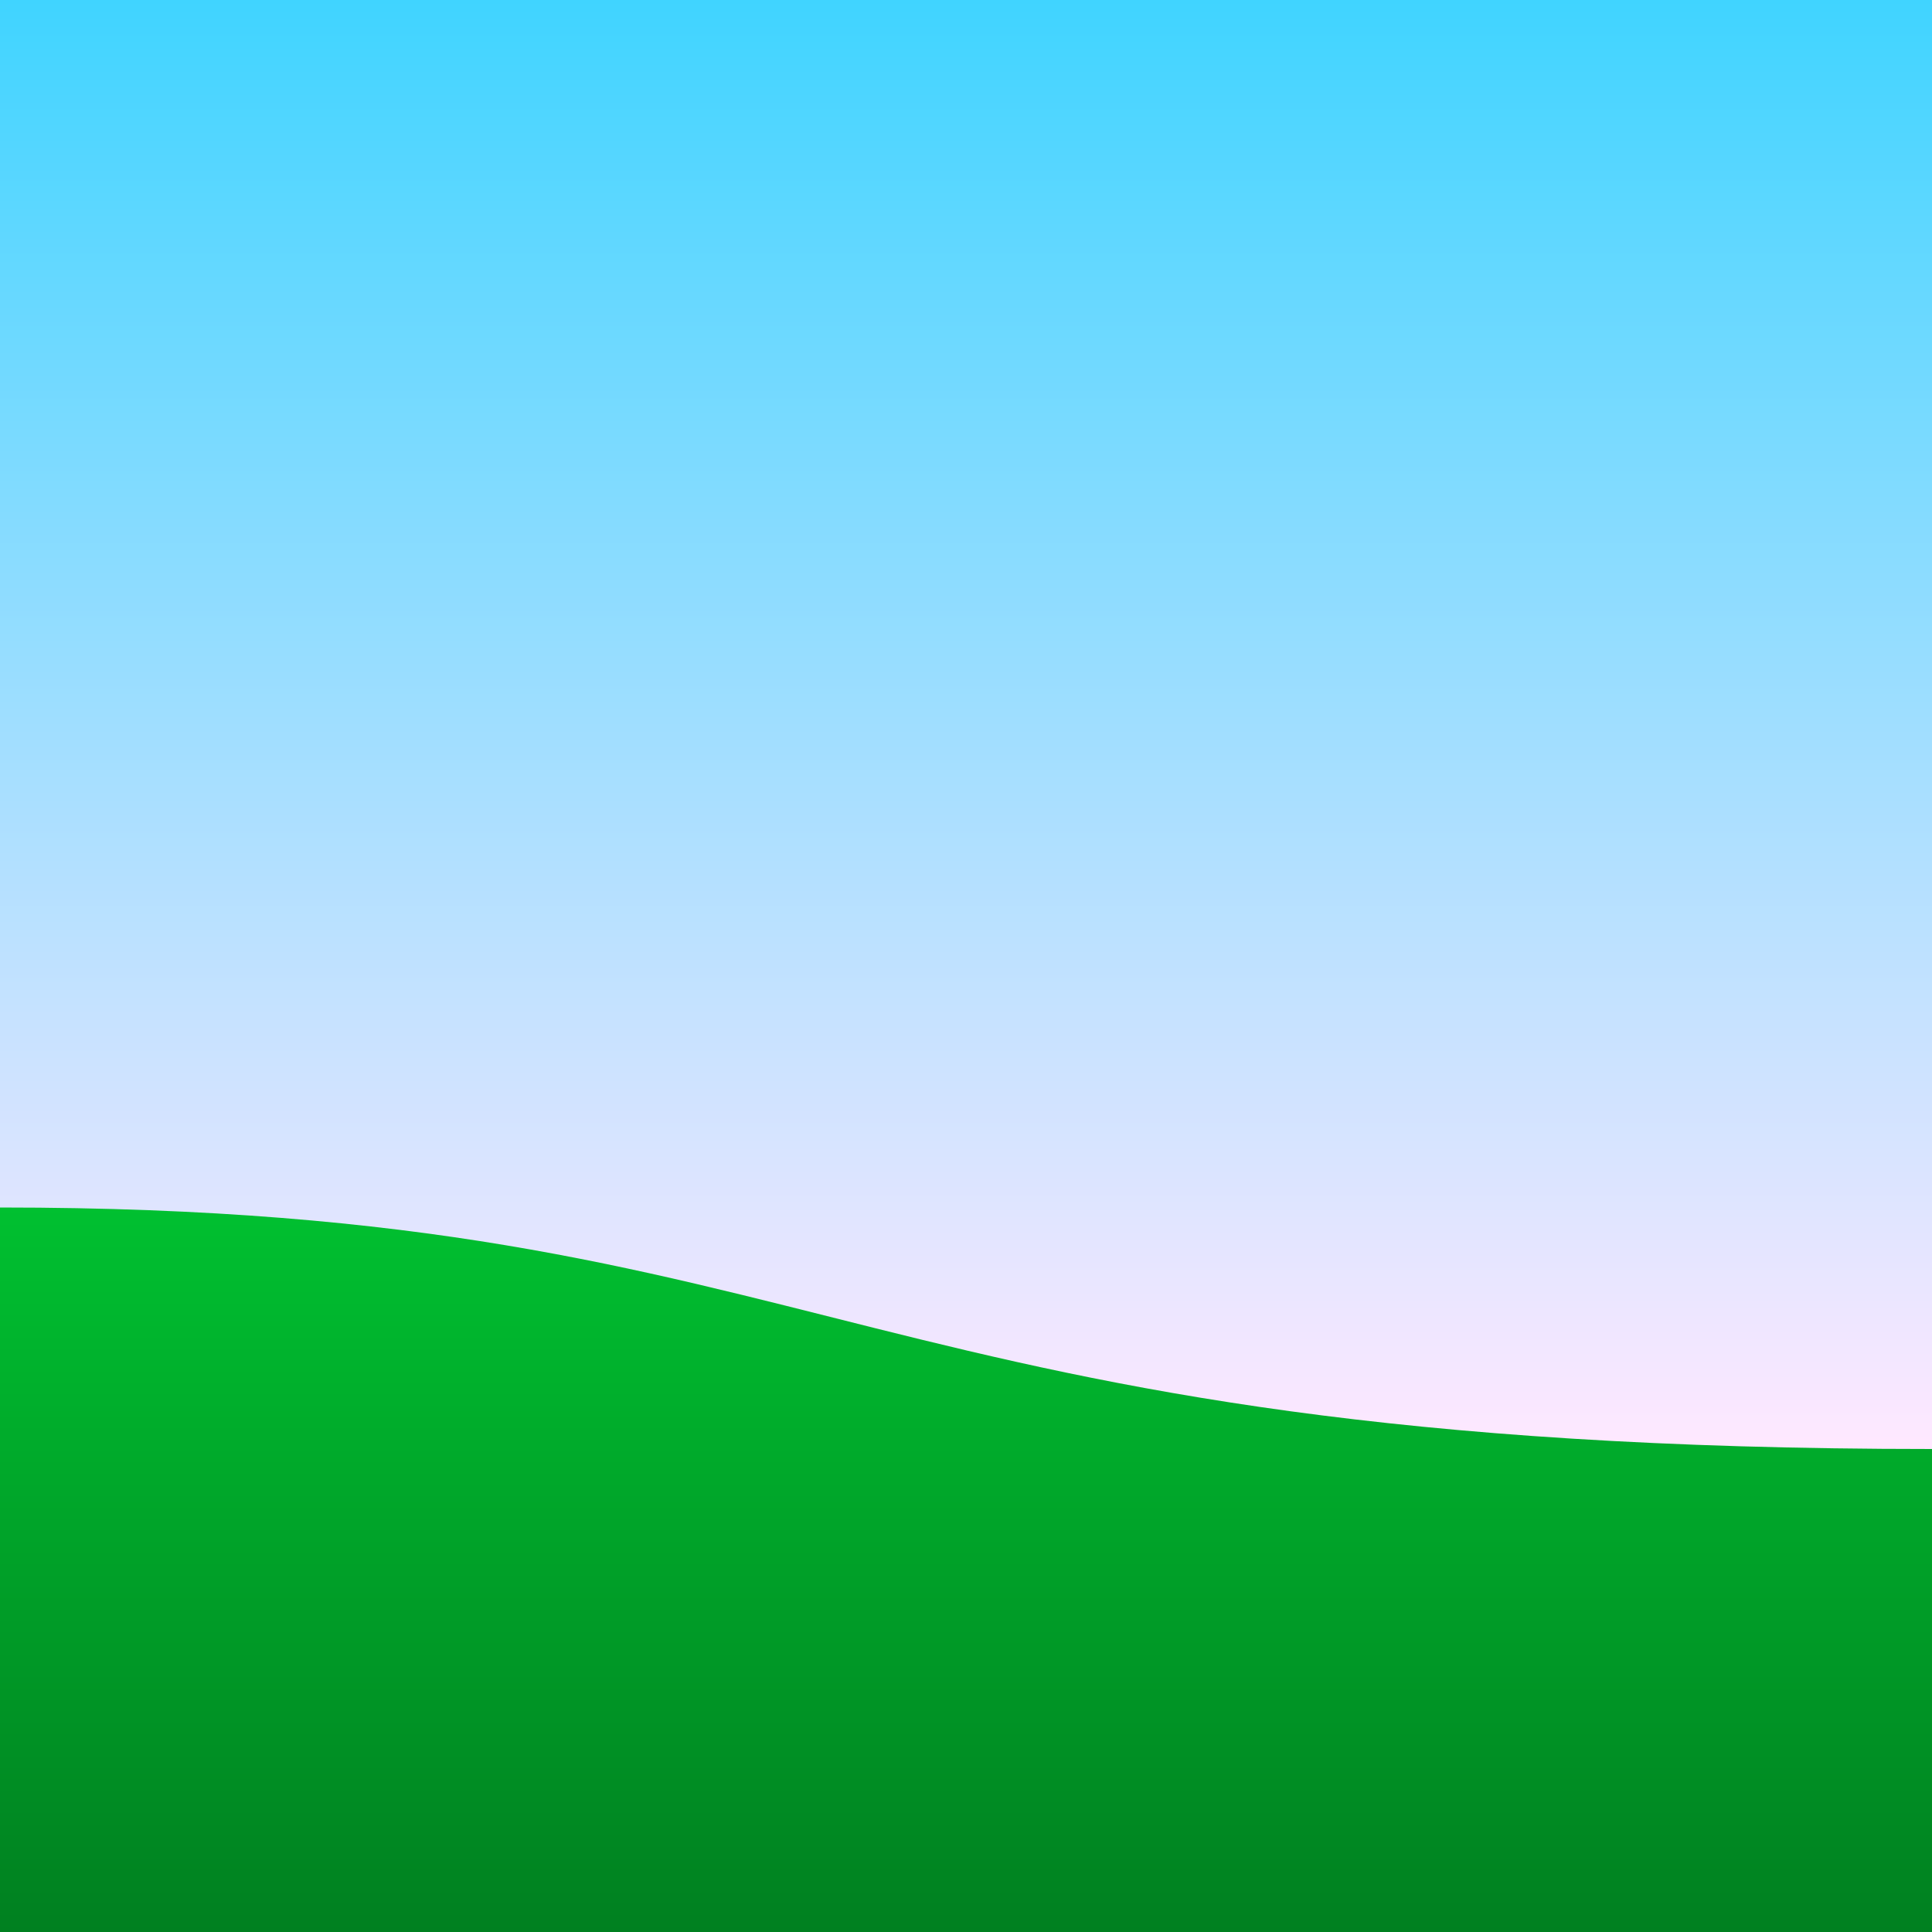 <?xml version="1.0" encoding="UTF-8" standalone="no"?>
<!-- Created with Inkscape (http://www.inkscape.org/) -->

<svg
   xmlns:dc="http://purl.org/dc/elements/1.1/"
   xmlns:cc="http://creativecommons.org/ns#"
   xmlns:rdf="http://www.w3.org/1999/02/22-rdf-syntax-ns#"
   xmlns:svg="http://www.w3.org/2000/svg"
   xmlns="http://www.w3.org/2000/svg"
   xmlns:xlink="http://www.w3.org/1999/xlink"
   xmlns:sodipodi="http://sodipodi.sourceforge.net/DTD/sodipodi-0.dtd"
   xmlns:inkscape="http://www.inkscape.org/namespaces/inkscape"
   width="64"
   height="64"
   id="svg2"
   version="1.1"
   inkscape:version="0.47 r22583"
   sodipodi:docname="Clearskies.svg"
   inkscape:export-filename="/home/scoleman/Projects/Clearskies/Clearskies-16.png"
   inkscape:export-xdpi="22.456141"
   inkscape:export-ydpi="22.456141">
  <rect width="100%" height="100%" fill="#333333" stroke="none"/>
  <defs
     id="defs4">
    <linearGradient
       id="linearGradient3704">
      <stop
         style="stop-color:#c04000;stop-opacity:1;"
         offset="0"
         id="stop3706" />
      <stop
         style="stop-color:#ffc400;stop-opacity:1;"
         offset="1"
         id="stop3708" />
    </linearGradient>
    <linearGradient
       id="linearGradient3632">
      <stop
         style="stop-color:#40d4ff;stop-opacity:1;"
         offset="0"
         id="stop3634" />
      <stop
         style="stop-color:#ffe8ff;stop-opacity:1;"
         offset="1"
         id="stop3636" />
    </linearGradient>
    <linearGradient
       inkscape:collect="always"
       id="linearGradient3624">
      <stop
         style="stop-color:#000000;stop-opacity:1;"
         offset="0"
         id="stop3626" />
      <stop
         style="stop-color:#000000;stop-opacity:0;"
         offset="1"
         id="stop3628" />
    </linearGradient>
    <linearGradient
       id="linearGradient3612">
      <stop
         style="stop-color:#00c030;stop-opacity:1;"
         offset="0"
         id="stop3614" />
      <stop
         style="stop-color:#008020;stop-opacity:1;"
         offset="1"
         id="stop3616" />
    </linearGradient>
    <linearGradient
       inkscape:collect="always"
       xlink:href="#linearGradient3612"
       id="linearGradient3618"
       x1="36"
       y1="40"
       x2="36"
       y2="64"
       gradientUnits="userSpaceOnUse" />
    <linearGradient
       inkscape:collect="always"
       xlink:href="#linearGradient3624"
       id="linearGradient3630"
       x1="40"
       y1="23.938"
       x2="40"
       y2="23.938"
       gradientUnits="userSpaceOnUse" />
    <linearGradient
       inkscape:collect="always"
       xlink:href="#linearGradient3632"
       id="linearGradient3638"
       x1="44"
       y1="0"
       x2="44"
       y2="48"
       gradientUnits="userSpaceOnUse" />
    <radialGradient
       inkscape:collect="always"
       xlink:href="#linearGradient3704"
       id="radialGradient3714"
       cx="32"
       cy="1047.334"
       fx="32"
       fy="1047.334"
       r="26"
       gradientTransform="matrix(1.452,0,0,1.591,-14.468,-630.934)"
       gradientUnits="userSpaceOnUse" />
  </defs>
  <sodipodi:namedview
     id="base"
     pagecolor="#ffffff"
     bordercolor="#666666"
     borderopacity="1.0"
     inkscape:pageopacity="0.0"
     inkscape:pageshadow="2"
     inkscape:zoom="2.8284271"
     inkscape:cx="-14.746965"
     inkscape:cy="45.346754"
     inkscape:document-units="px"
     inkscape:current-layer="layer1"
     showgrid="false"
     inkscape:window-width="1920"
     inkscape:window-height="902"
     inkscape:window-x="0"
     inkscape:window-y="25"
     inkscape:window-maximized="1">
    <inkscape:grid
       type="xygrid"
       id="grid2836"
       empspacing="4"
       visible="true"
       enabled="true"
       snapvisiblegridlinesonly="true" />
  </sodipodi:namedview>
  <g
     inkscape:label="Layer 1"
     inkscape:groupmode="layer"
     id="layer1"
     transform="translate(0,-988.362)">
    <rect
       style="fill:url(#linearGradient3638);fill-opacity:1;stroke:none"
       id="rect3620"
       width="64"
       height="48"
       x="0"
       y="0"
       transform="translate(0,988.362)" />
    <path
       style="fill:url(#linearGradient3618);stroke:none;stroke-width:1px;stroke-linecap:butt;stroke-linejoin:miter;stroke-opacity:1;fill-opacity:1"
       d="m 0,64 64,0 0,-16 C 28,48 28,40 0,40 l 0,24 z"
       id="path2838"
       transform="translate(0,988.362)"
       sodipodi:nodetypes="ccccc" />
    <rect
       style="fill:url(#linearGradient3630);fill-opacity:1;stroke:none"
       id="rect3622"
       width="6.3316321e-08"
       height="48.125"
       x="40"
       y="-0.125"
       transform="translate(0,988.362)" />
  </g>
</svg>
